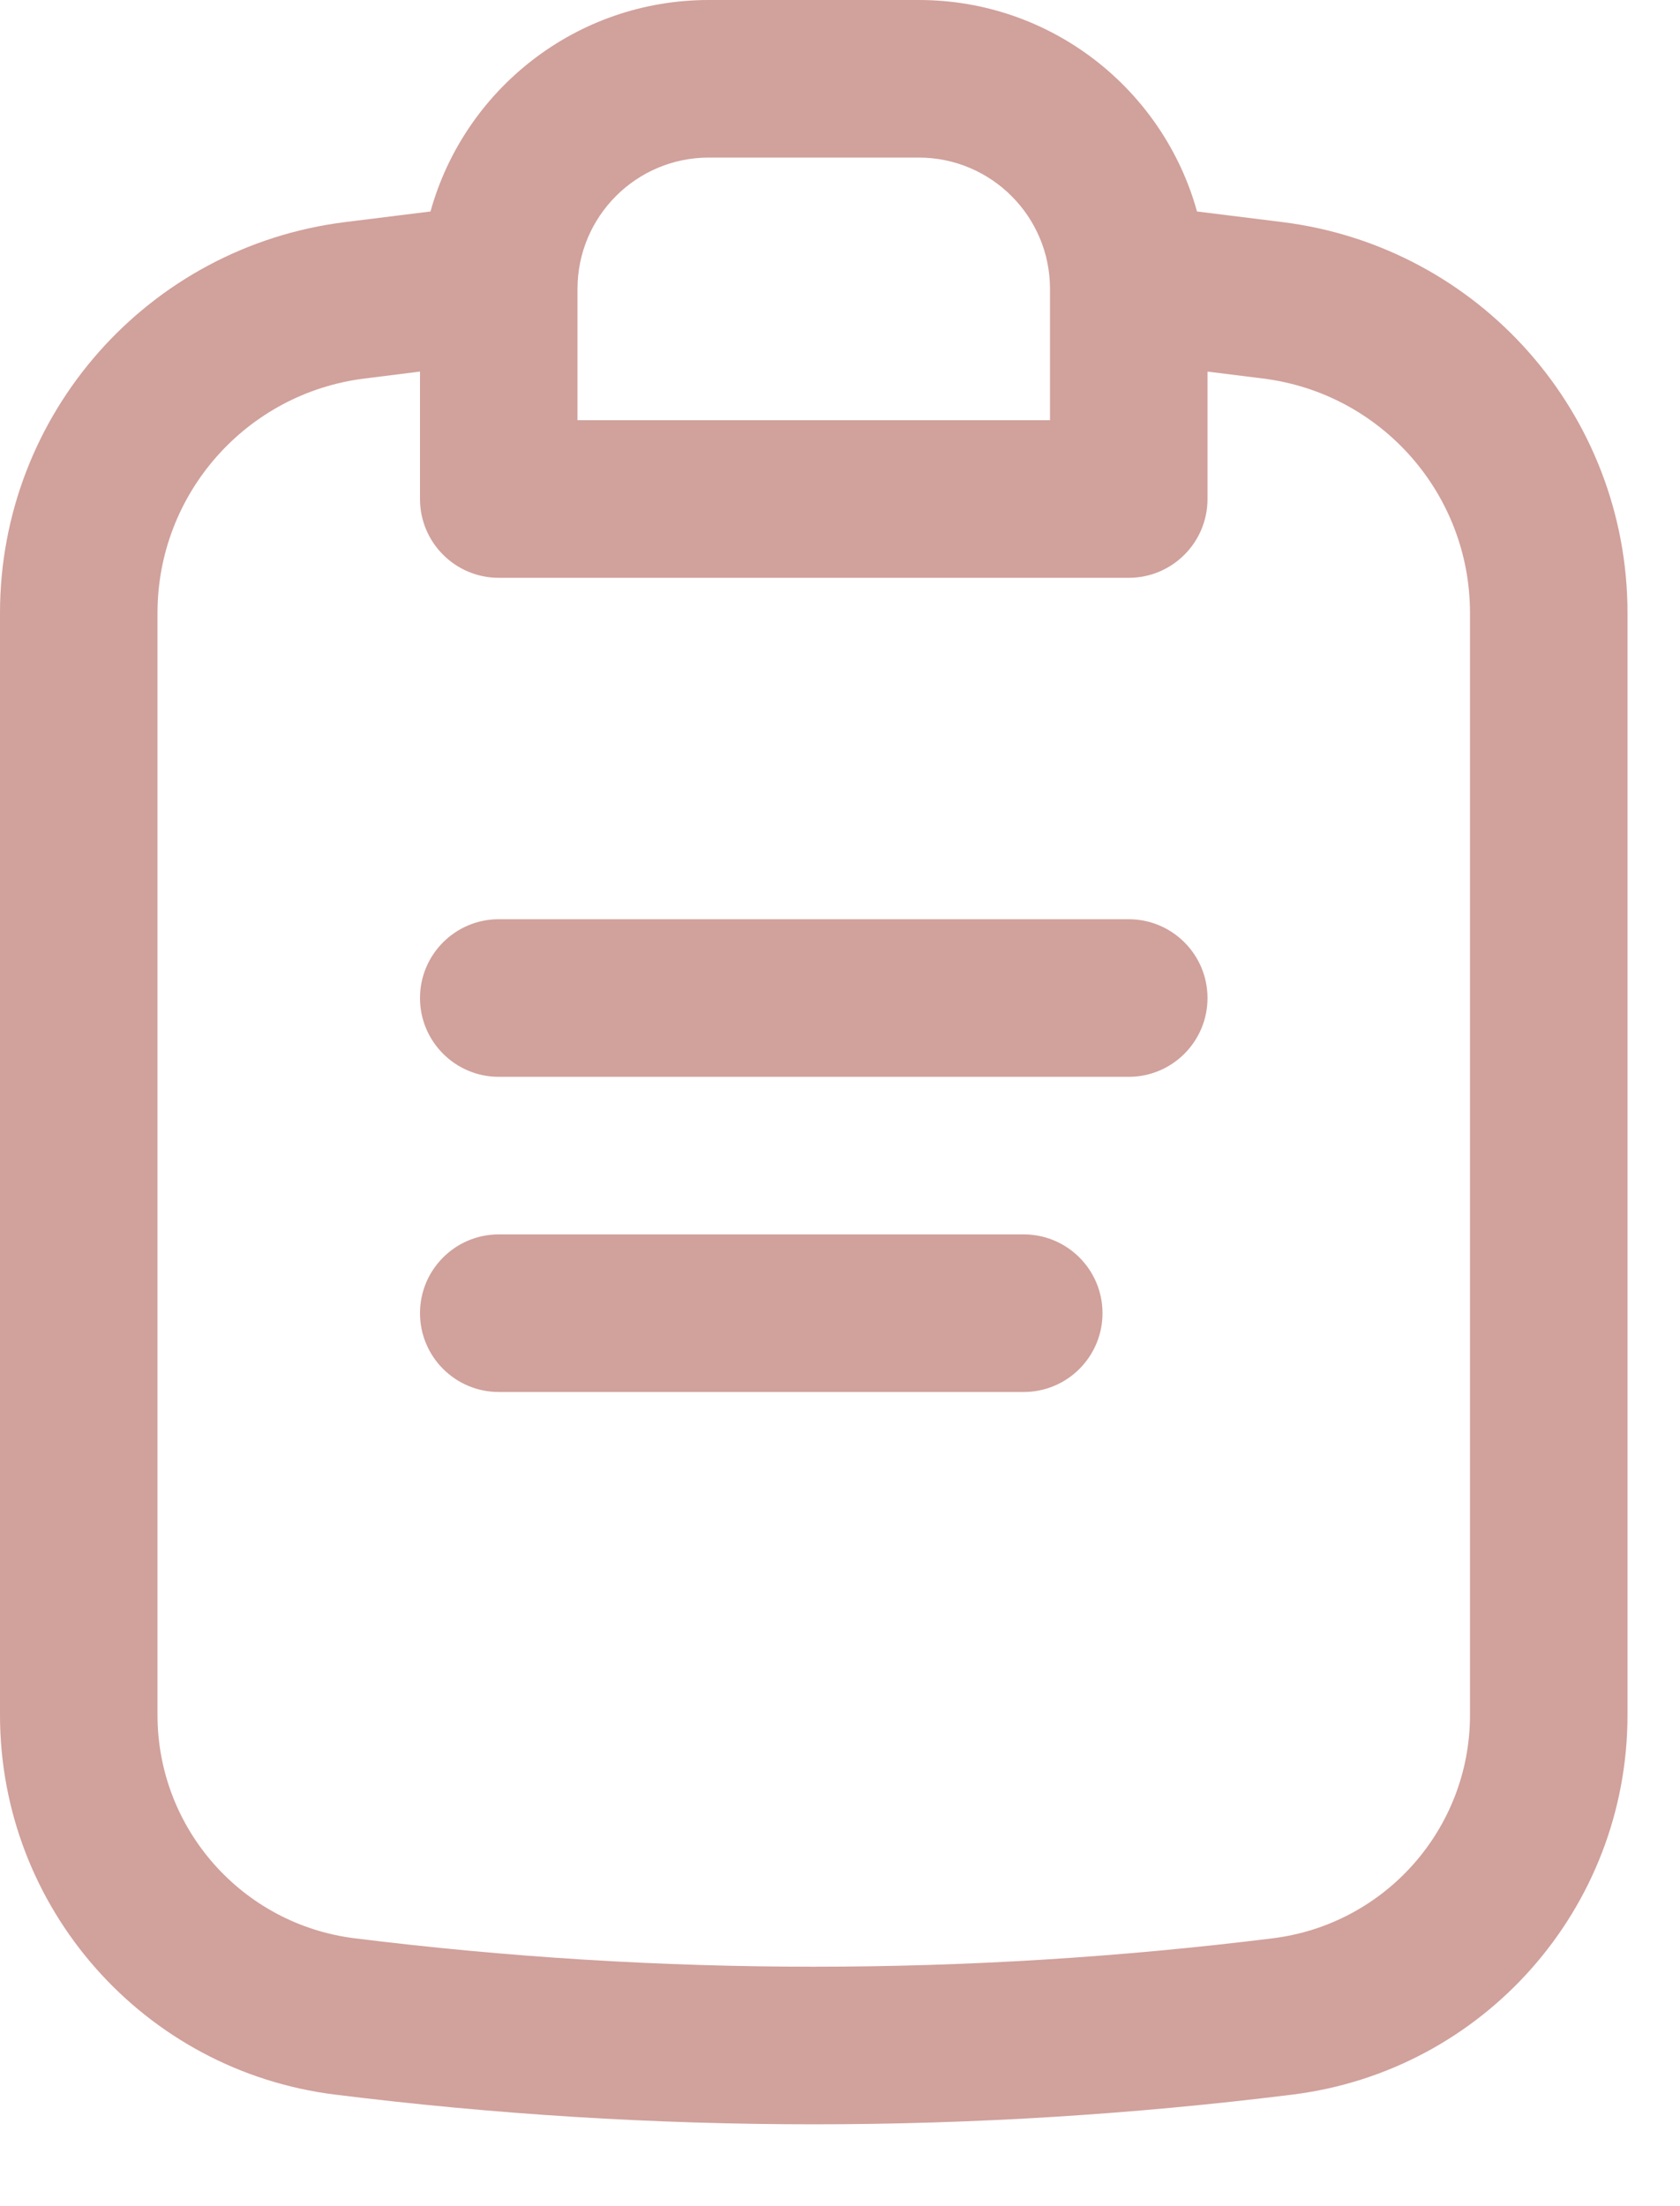 <svg width="16" height="21" viewBox="0 0 16 21" fill="none" xmlns="http://www.w3.org/2000/svg">
<path fill-rule="evenodd" clip-rule="evenodd" d="M11.4 2.013L12.213 2.114C14.091 2.348 15.5 3.944 15.5 5.835V16.325C15.5 18.162 14.132 19.711 12.309 19.938C9.281 20.315 6.219 20.315 3.191 19.938C1.368 19.711 0 18.162 0 16.325V5.835C0 3.944 1.409 2.348 3.287 2.114L4.1 2.013C4.422 0.852 5.487 0 6.75 0H8.75C10.014 0 11.078 0.852 11.4 2.013ZM4 3.537L3.472 3.603C2.346 3.743 1.5 4.7 1.5 5.835V16.325C1.5 17.405 2.305 18.316 3.376 18.45C6.281 18.811 9.219 18.811 12.123 18.45C13.195 18.316 14 17.405 14 16.325V5.835C14 4.7 13.155 3.743 12.028 3.603L11.5 3.537V4.75C11.5 5.164 11.164 5.5 10.75 5.5H4.75C4.336 5.5 4 5.164 4 4.75V3.537ZM5.5 2.75C5.5 2.06 6.06 1.5 6.75 1.5H8.75C9.44 1.5 10 2.06 10 2.75V4H5.5V2.75Z" fill="#D1A19C"/>
<path d="M11.5 9.5C11.5 9.086 11.164 8.75 10.75 8.75H4.75C4.336 8.75 4 9.086 4 9.5C4 9.914 4.336 10.25 4.75 10.25H10.75C11.164 10.25 11.5 9.914 11.5 9.5Z" fill="#D1A19C"/>
<path d="M10.5 12.5C10.5 12.086 10.164 11.75 9.75 11.75H4.75C4.336 11.75 4 12.086 4 12.5C4 12.914 4.336 13.25 4.75 13.25H9.75C10.164 13.25 10.5 12.914 10.5 12.5Z" fill="#D1A19C"/>
</svg>
